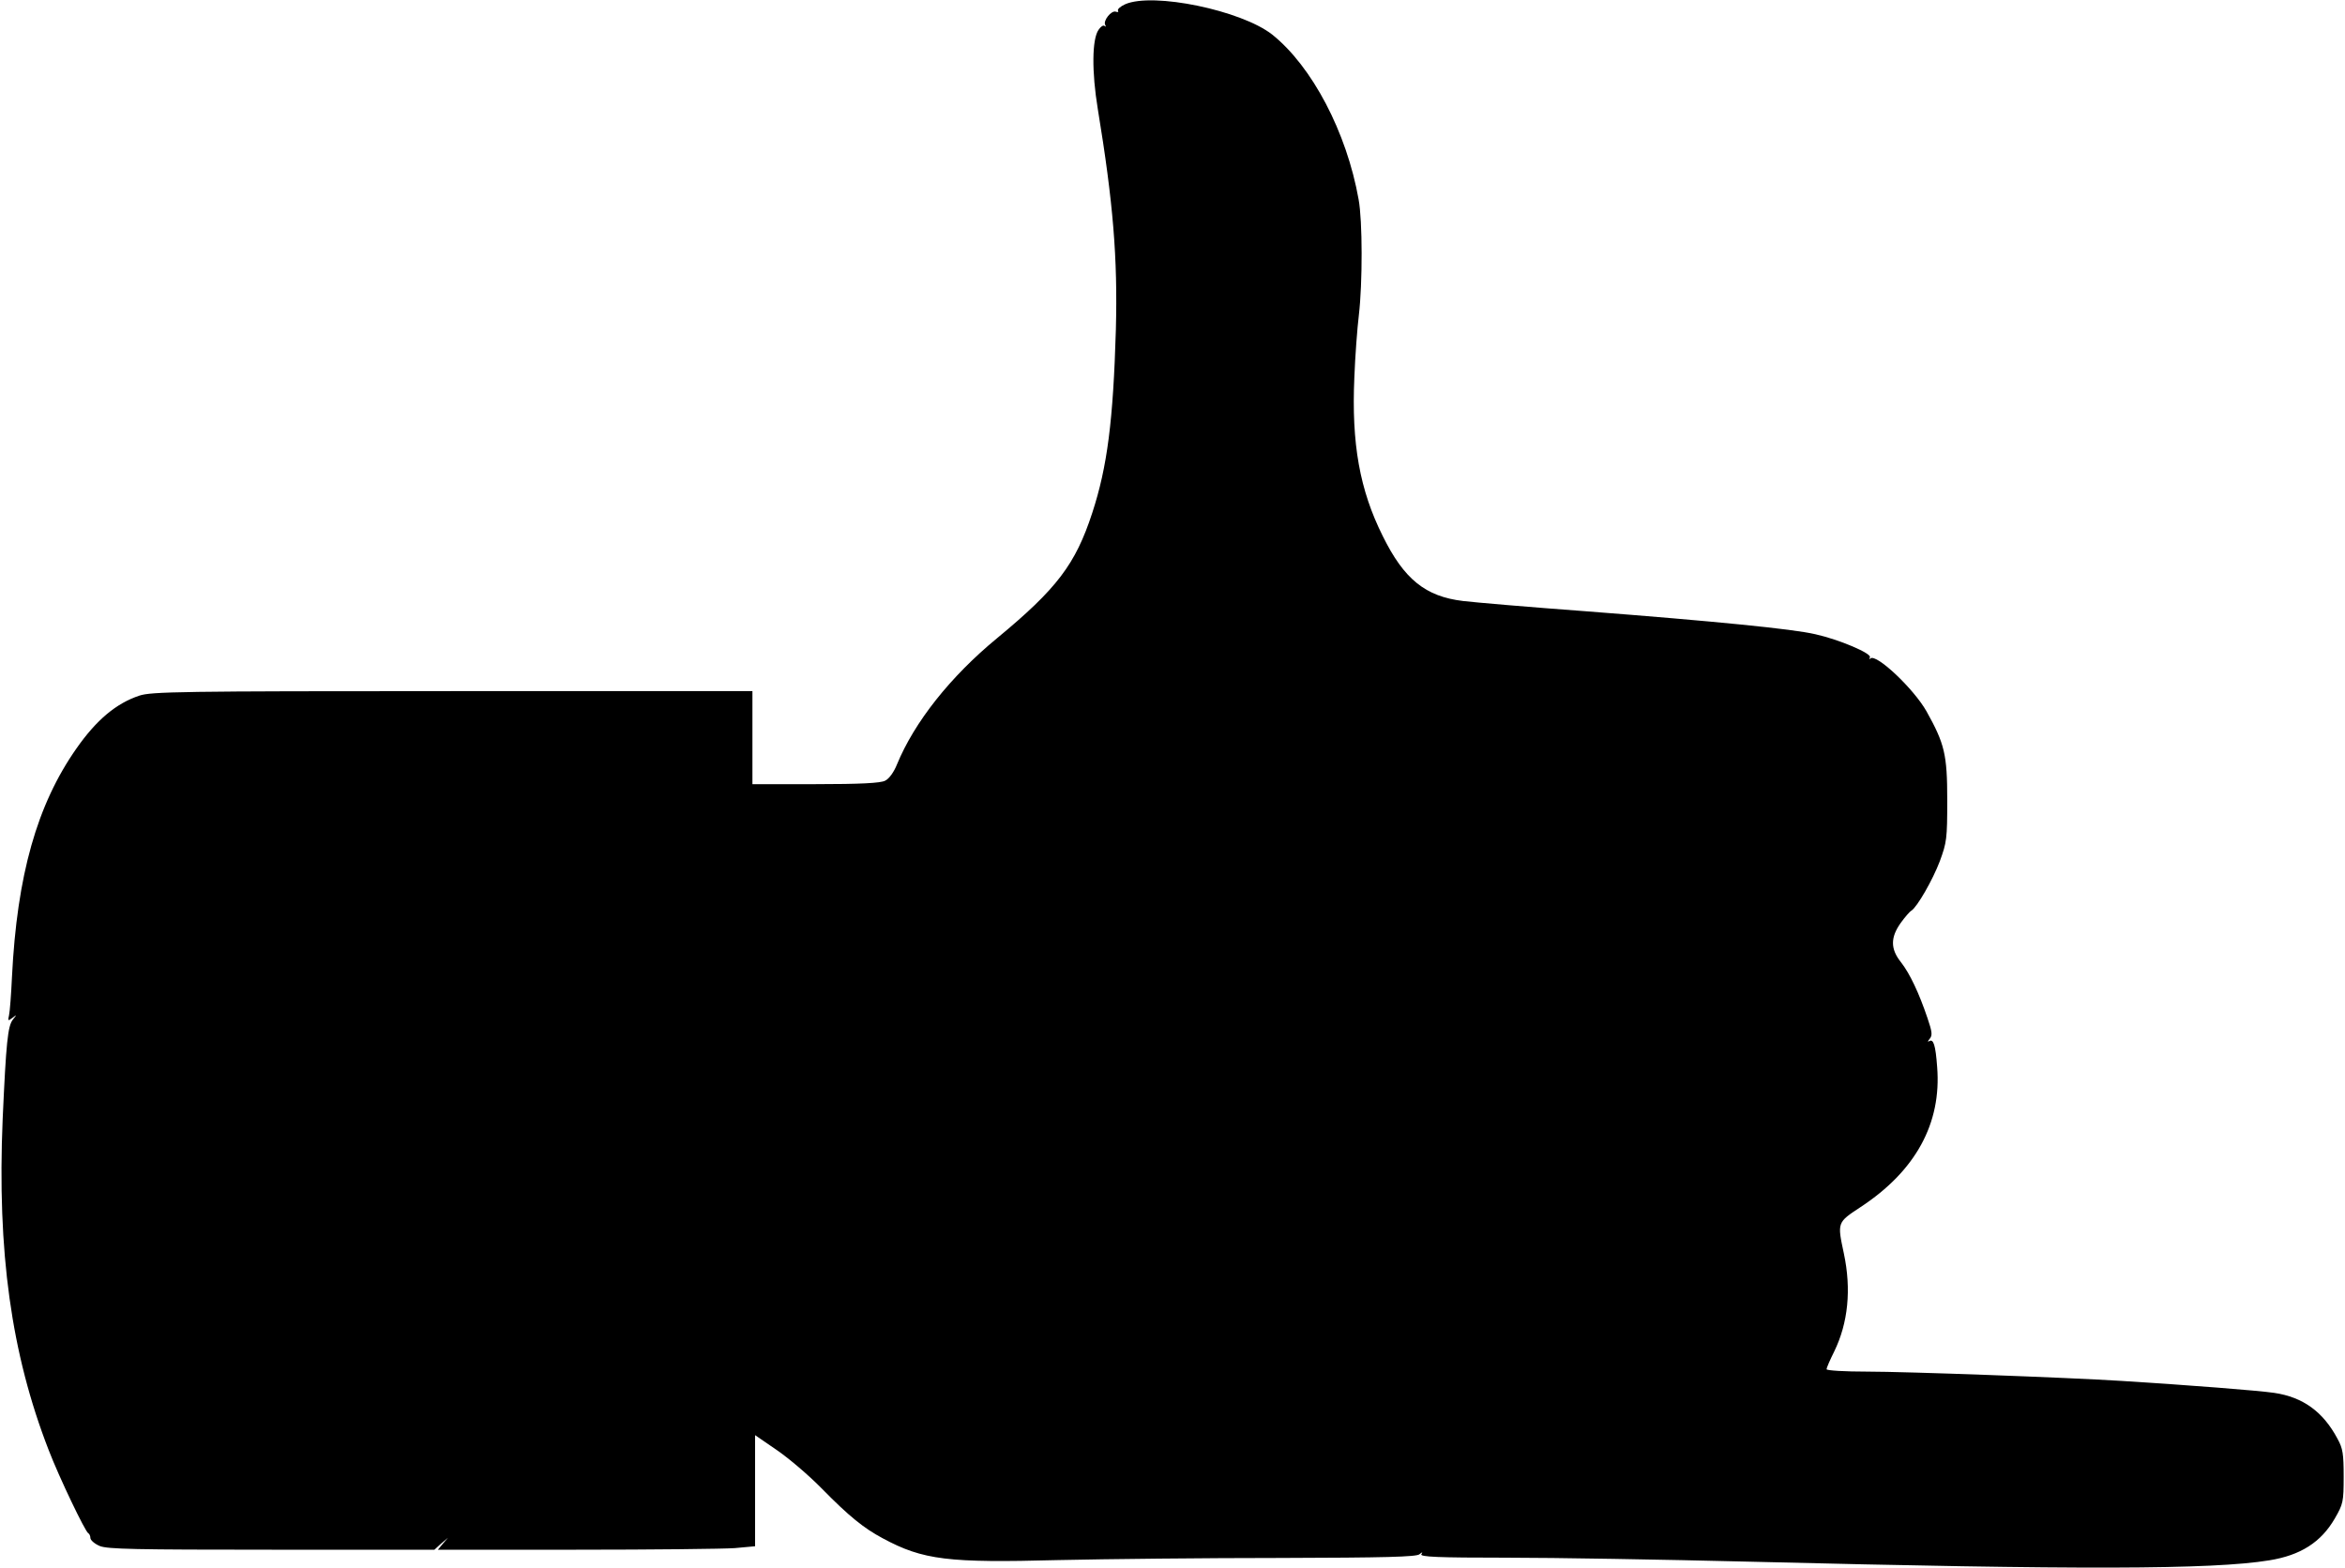 <?xml version="1.0" standalone="no"?>
<!DOCTYPE svg PUBLIC "-//W3C//DTD SVG 20010904//EN"
 "http://www.w3.org/TR/2001/REC-SVG-20010904/DTD/svg10.dtd">
<svg class="icon" version="1.0" xmlns="http://www.w3.org/2000/svg"
 width="882pt" height="590pt" viewBox="0 0 882 590"
 preserveAspectRatio="xMidYMid meet">
<g transform="translate(0,590) scale(0.1,-0.1)"
stroke="none">
<path d="M4232 5884 c-18 -8 -30 -19 -27 -24 3 -5 0 -7 -8 -4 -17 6 -49 -34
-40 -50 3 -6 3 -8 -2 -4 -5 5 -15 -2 -23 -14 -25 -35 -26 -158 -3 -298 58
-353 75 -560 68 -830 -10 -342 -32 -516 -89 -690 -63 -193 -133 -285 -358
-471 -176 -145 -311 -316 -376 -474 -12 -30 -30 -55 -45 -62 -17 -9 -93 -13
-261 -13 l-238 0 0 175 0 175 -1128 0 c-1024 0 -1133 -2 -1178 -17 -87 -29
-161 -91 -236 -198 -149 -212 -224 -478 -243 -860 -3 -66 -8 -131 -11 -144 -5
-22 -4 -23 13 -10 17 13 17 13 2 -6 -20 -24 -26 -87 -39 -375 -21 -499 32
-882 173 -1245 40 -104 138 -308 149 -313 4 -2 8 -10 8 -18 0 -8 16 -22 35
-30 29 -12 135 -14 647 -14 l612 0 25 23 26 22 -19 -22 -19 -23 520 0 c286 0
554 3 596 6 l77 7 0 209 0 209 83 -57 c45 -31 120 -95 167 -143 104 -106 159
-150 230 -188 152 -82 246 -93 660 -82 179 4 555 8 836 8 393 1 513 4 523 14
11 9 13 9 7 0 -6 -10 61 -13 321 -13 180 0 591 -7 913 -15 1240 -31 1740 -30
1955 5 118 19 195 68 247 158 31 54 33 62 33 157 0 85 -3 106 -23 142 -54 102
-130 157 -238 173 -62 9 -319 29 -574 45 -207 13 -814 35 -957 35 -84 0 -153
4 -153 9 0 5 13 35 29 67 52 107 65 233 36 369 -25 117 -25 116 63 174 207
136 305 315 288 527 -6 83 -14 107 -30 97 -6 -4 -6 0 2 9 11 13 9 27 -8 77
-32 95 -67 169 -100 211 -40 50 -40 93 -1 148 16 22 34 43 40 46 22 14 80 115
107 186 26 71 28 84 28 230 0 172 -10 212 -78 334 -48 85 -189 218 -211 199
-4 -5 -5 -3 -2 4 9 14 -115 67 -205 87 -85 20 -380 49 -858 86 -217 16 -427
34 -467 39 -142 17 -222 82 -302 244 -87 174 -118 348 -107 597 3 80 11 186
17 235 14 120 14 354 -1 435 -45 253 -175 500 -325 620 -116 91 -448 160 -553
114z"/>
</g>
</svg>
